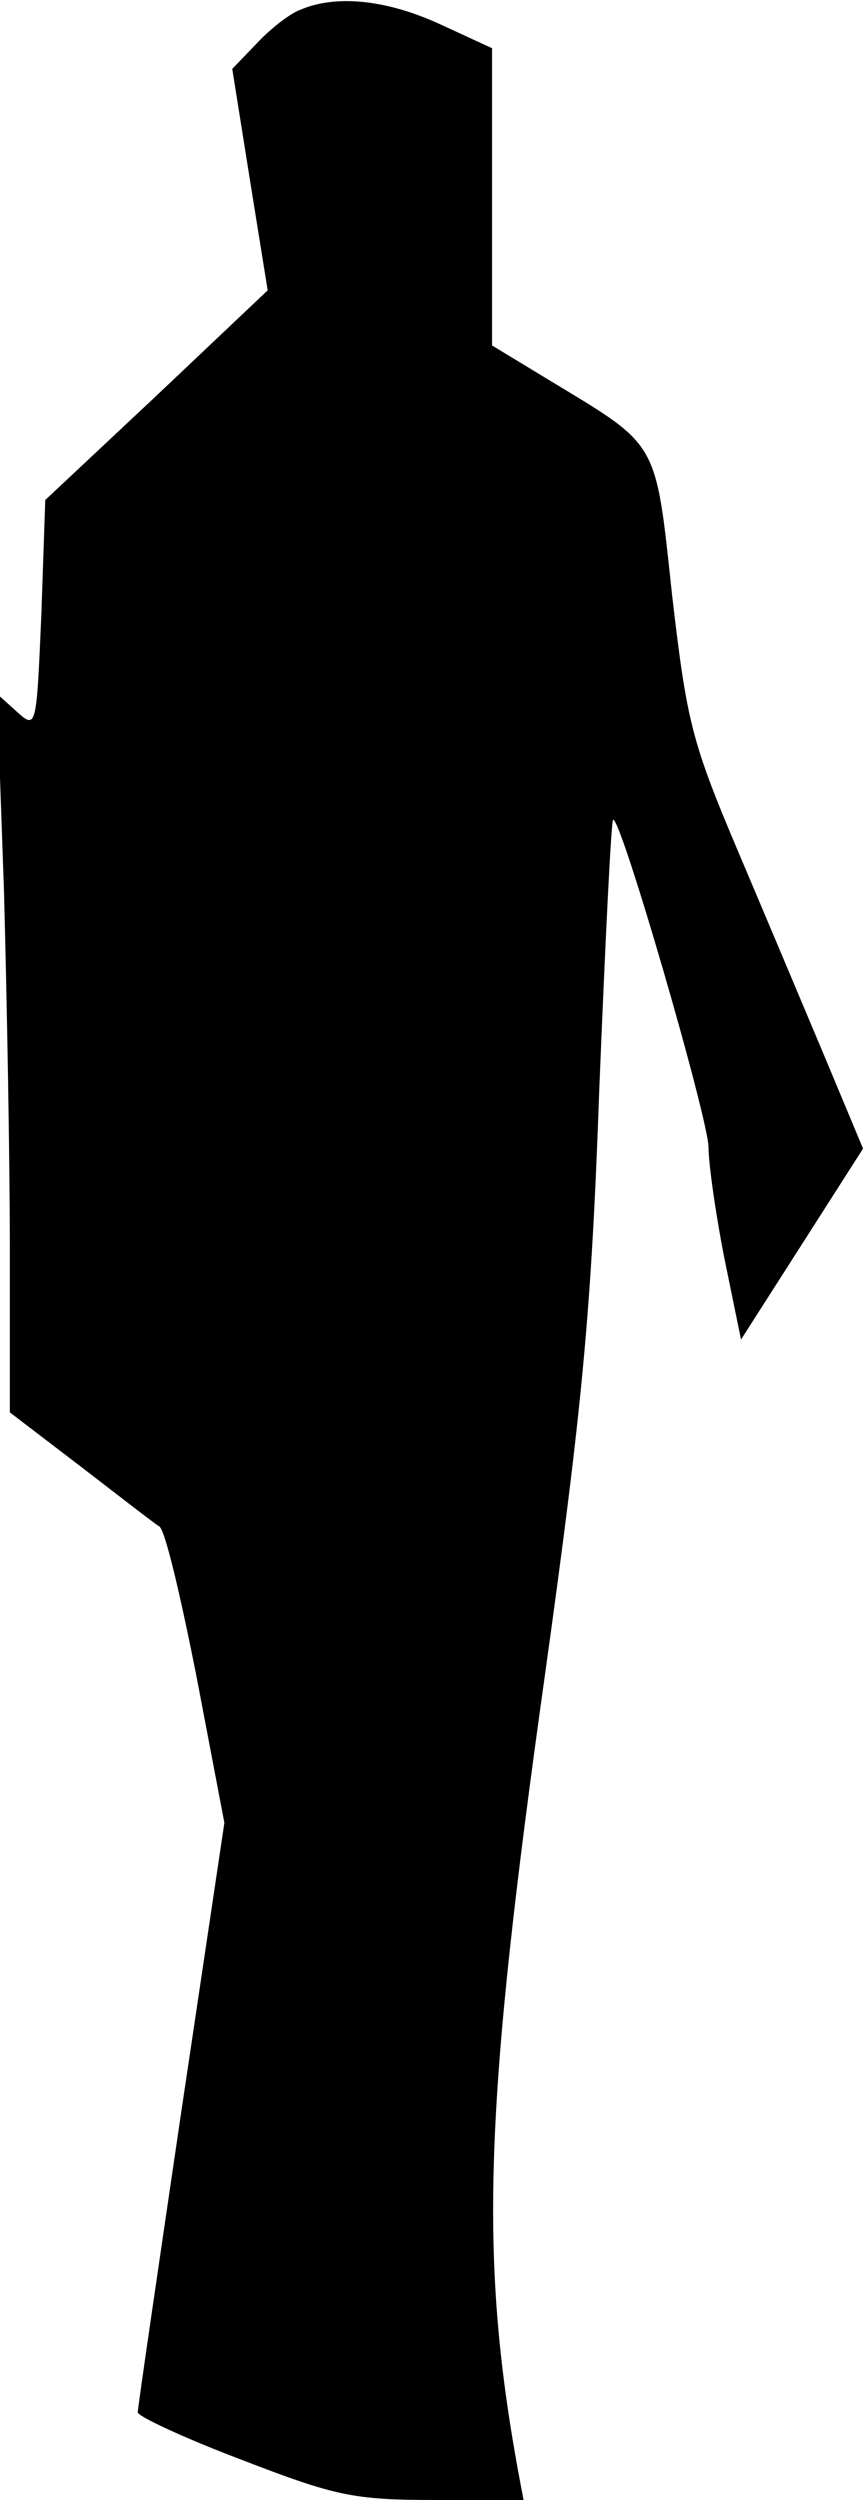 <?xml version="1.0" standalone="no"?>
<!DOCTYPE svg PUBLIC "-//W3C//DTD SVG 20010904//EN"
 "http://www.w3.org/TR/2001/REC-SVG-20010904/DTD/svg10.dtd">
<svg version="1.0" xmlns="http://www.w3.org/2000/svg"
 width="88pt" height="254pt" viewBox="0 0 88 254"
 preserveAspectRatio="xMidYMid meet">
<g transform="translate(0,254) scale(0.1,-0.1)"
fill="#000000" stroke="none">
<path fill="#000000" stroke="none" d="M305 2530 c-11 -4 -31 -20 -44 -34
l-25 -26 18 -113 18 -112 -113 -107 -113 -106 -4 -117 c-5 -115 -5 -116 -25
-98 l-20 18 7 -199 c3 -110 6 -274 6 -365 l0 -166 72 -55 c39 -30 75 -58 80
-61 6 -4 22 -73 38 -154 l28 -147 -44 -295 c-24 -163 -44 -299 -44 -304 0 -4
47 -26 105 -48 96 -37 114 -41 197 -41 l90 0 -6 32 c-39 217 -34 367 28 808
38 273 47 368 55 594 6 148 12 271 14 273 7 6 97 -304 97 -333 0 -16 7 -66 16
-112 l17 -83 62 97 62 97 -38 91 c-21 50 -61 145 -89 211 -47 111 -52 131 -67
260 -17 158 -13 151 -122 217 l-61 37 0 151 0 151 -52 24 c-54 25 -106 31
-143 15z"/>
</g>
</svg>
